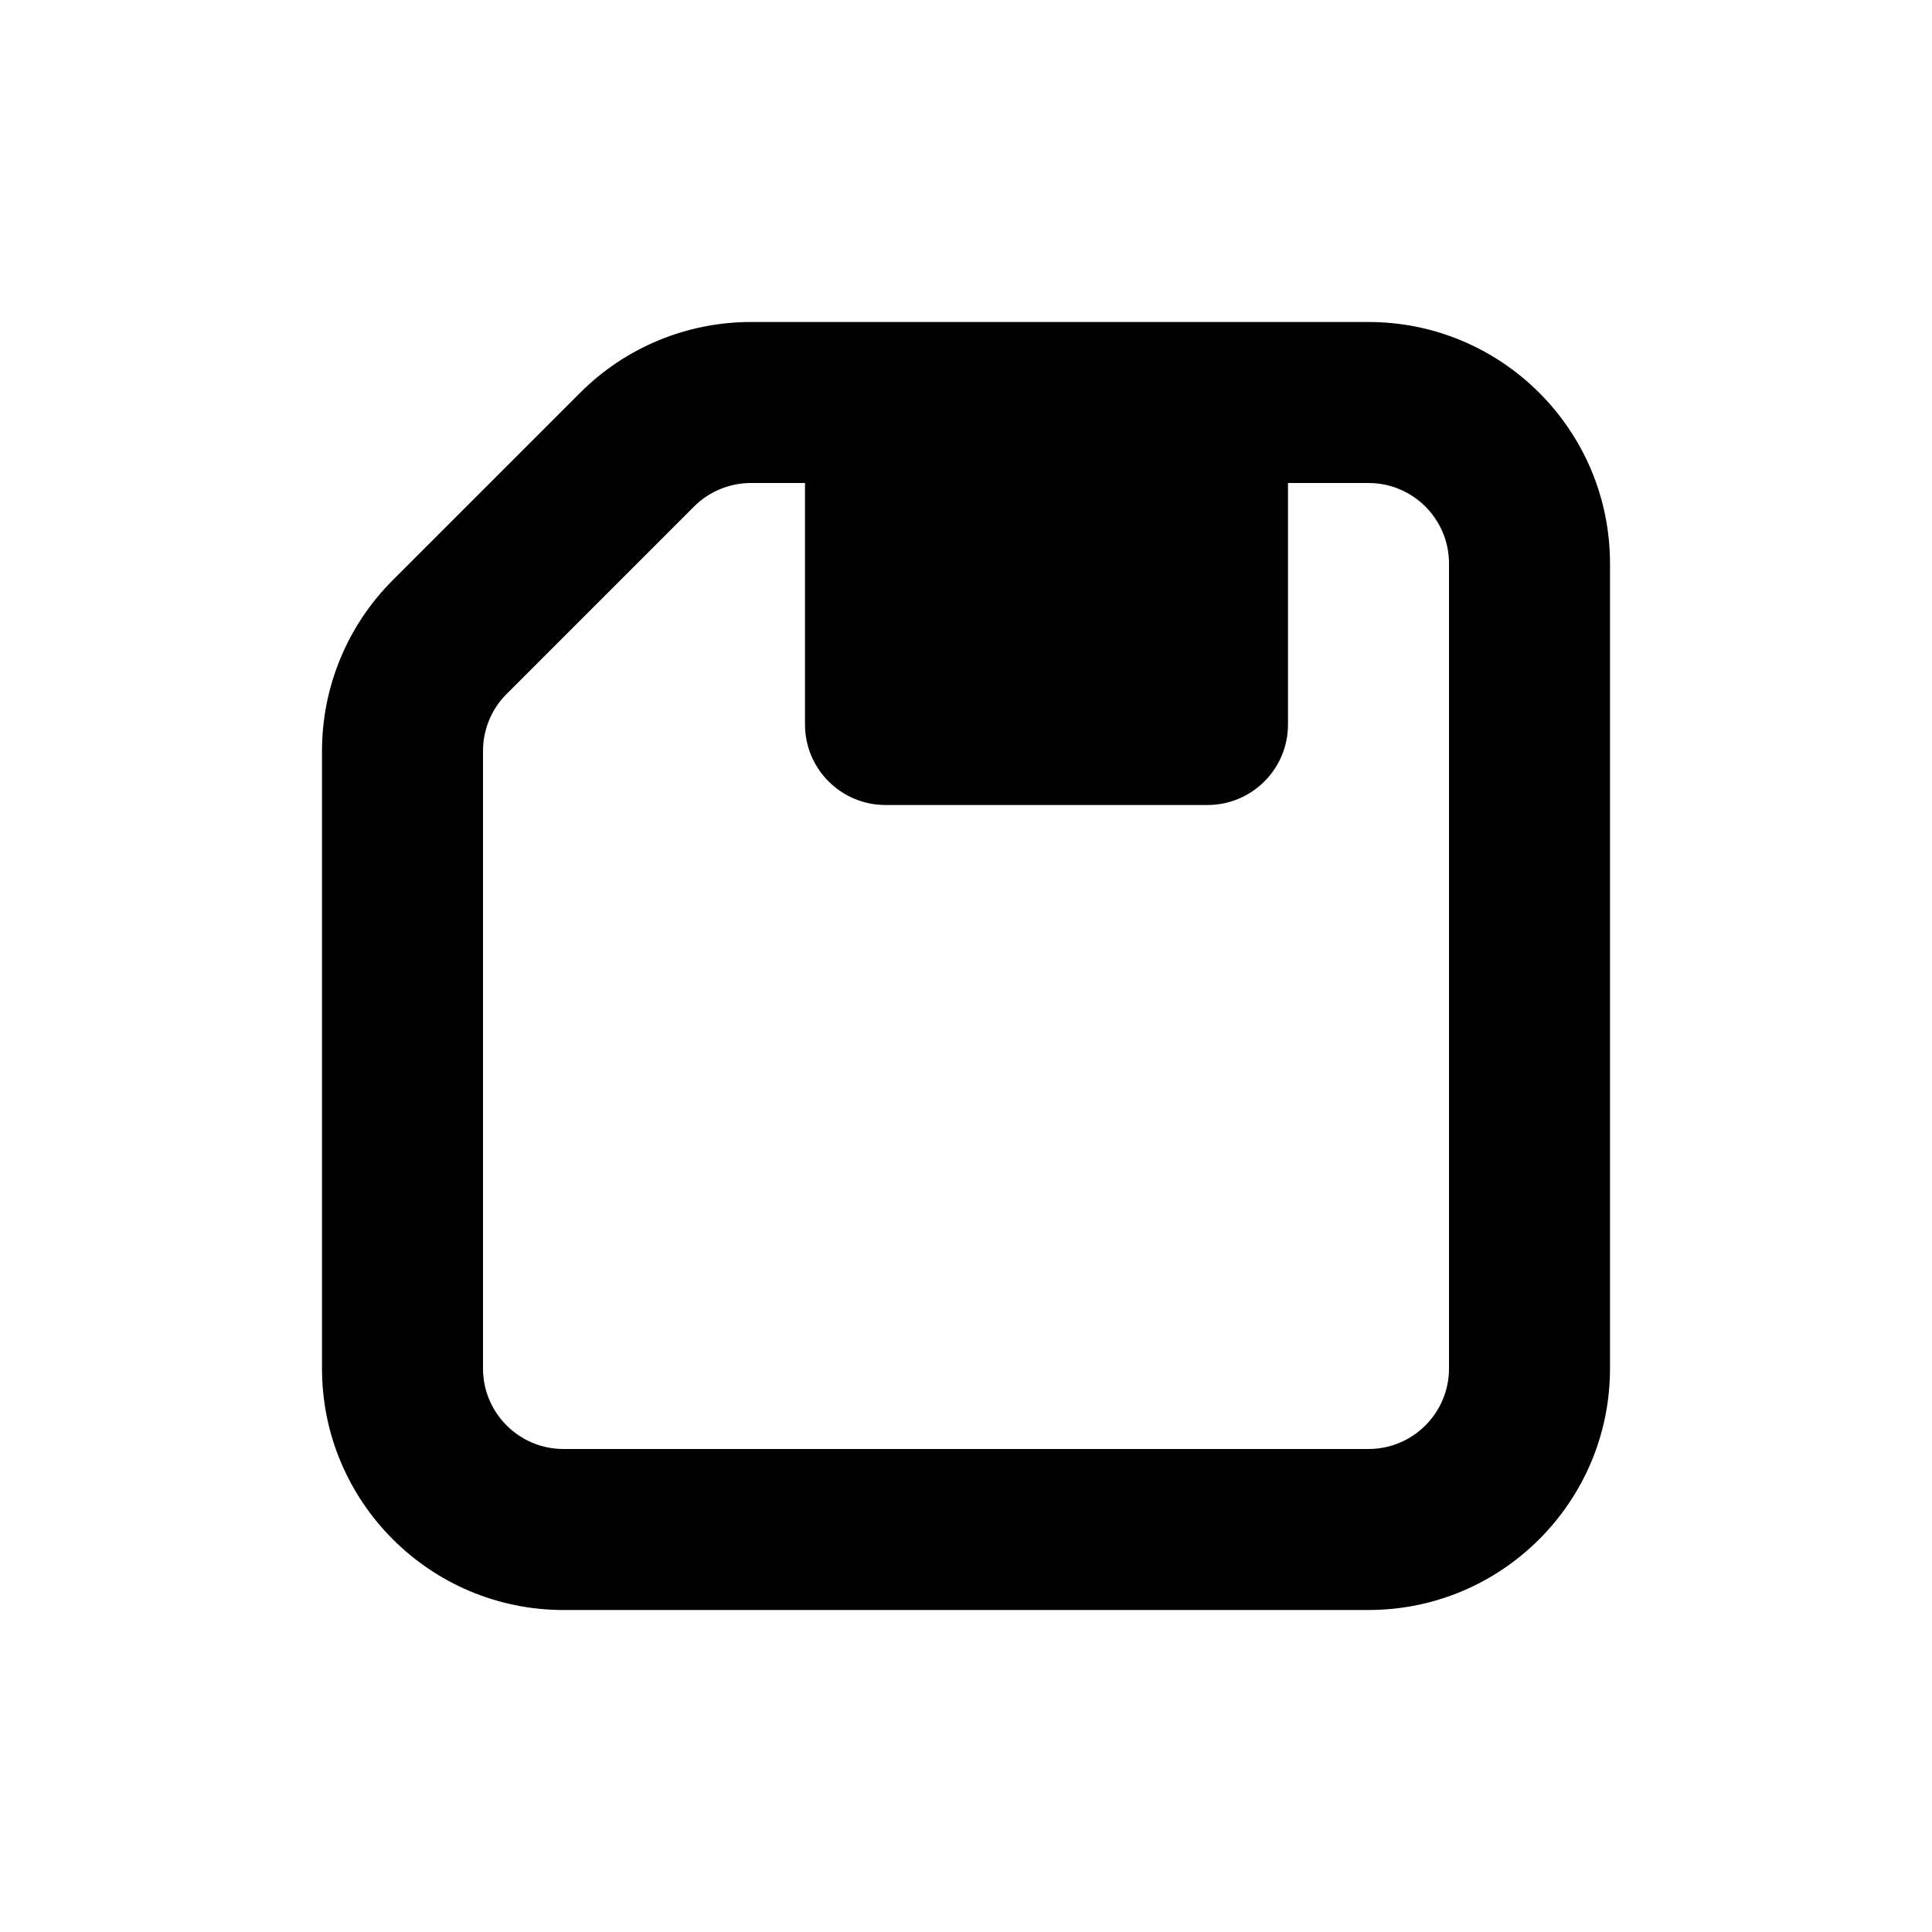 <svg width="16" height="16" viewBox="0 0 12 12" fill="none" xmlns="http://www.w3.org/2000/svg">
<path fill-rule="evenodd" clip-rule="evenodd" d="M4.664 2C4.266 2 3.885 2.158 3.604 2.439L2.439 3.604C2.158 3.885 2 4.266 2 4.664V8.5C2 9.328 2.672 10 3.5 10H8.5C9.328 10 10 9.328 10 8.5V3.5C10 2.672 9.328 2 8.5 2H7.5H5.5H4.664ZM5 3H4.664C4.532 3 4.404 3.053 4.311 3.146L3.146 4.311C3.053 4.404 3 4.532 3 4.664V8.5C3 8.776 3.224 9 3.5 9H8.5C8.776 9 9 8.776 9 8.5V3.5C9 3.224 8.776 3 8.5 3H8V4.5C8 4.776 7.776 5 7.5 5H5.5C5.224 5 5 4.776 5 4.5V3Z" fill="currentColor"/>
</svg>
